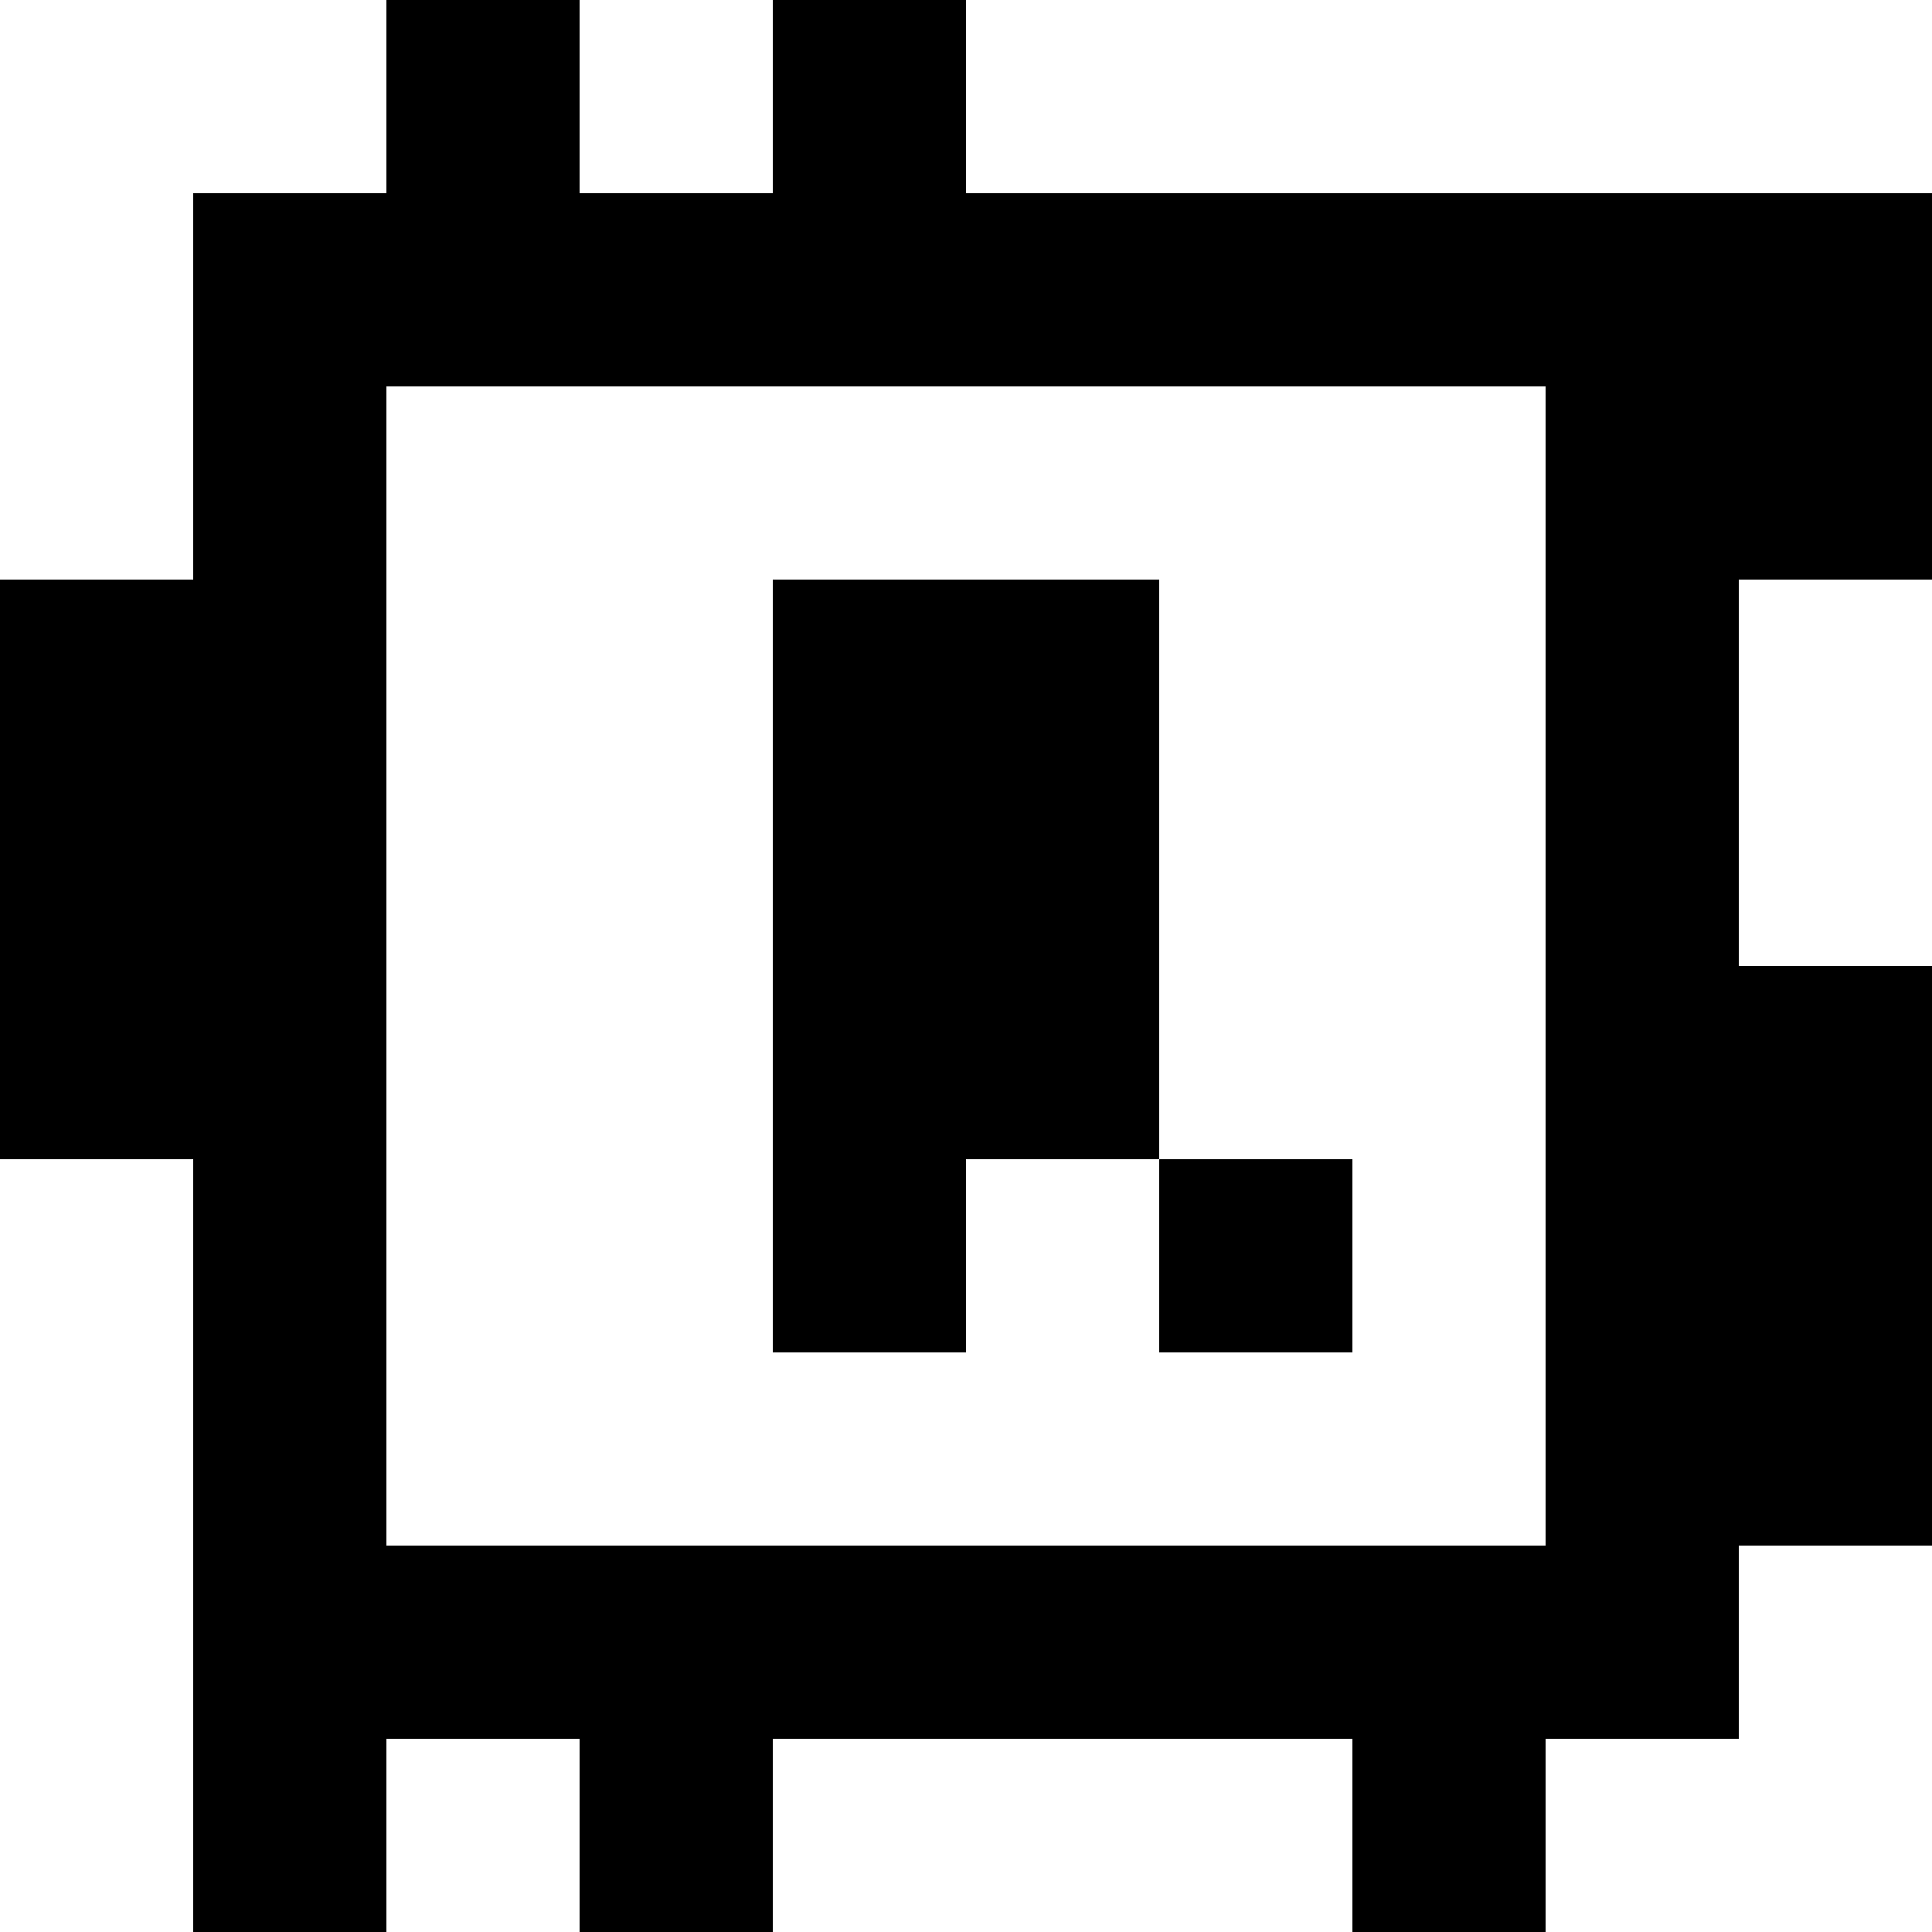 <?xml version="1.0" standalone="yes"?>
<svg xmlns="http://www.w3.org/2000/svg" width="100" height="100">
<rect width="100%" height="100%" fill="#808080" stroke="none"/>
<path style="fill:#ffffff; stroke:none;" d="M0 0L0 30L10 30L10 10L20 10L20 0L0 0z"/>
<path style="fill:#000000; stroke:none;" d="M20 0L20 10L10 10L10 30L0 30L0 60L10 60L10 100L20 100L20 90L30 90L30 100L40 100L40 90L70 90L70 100L80 100L80 90L90 90L90 80L100 80L100 50L90 50L90 30L100 30L100 10L50 10L50 0L40 0L40 10L30 10L30 0L20 0z"/>
<path style="fill:#ffffff; stroke:none;" d="M30 0L30 10L40 10L40 0L30 0M50 0L50 10L100 10L100 0L50 0M20 20L20 80L80 80L80 20L20 20z"/>
<path style="fill:#000000; stroke:none;" d="M40 30L40 70L50 70L50 60L60 60L60 70L70 70L70 60L60 60L60 30L40 30z"/>
<path style="fill:#ffffff; stroke:none;" d="M90 30L90 50L100 50L100 30L90 30M0 60L0 100L10 100L10 60L0 60M90 80L90 90L80 90L80 100L100 100L100 80L90 80M20 90L20 100L30 100L30 90L20 90M40 90L40 100L70 100L70 90L40 90z"/>
</svg>
